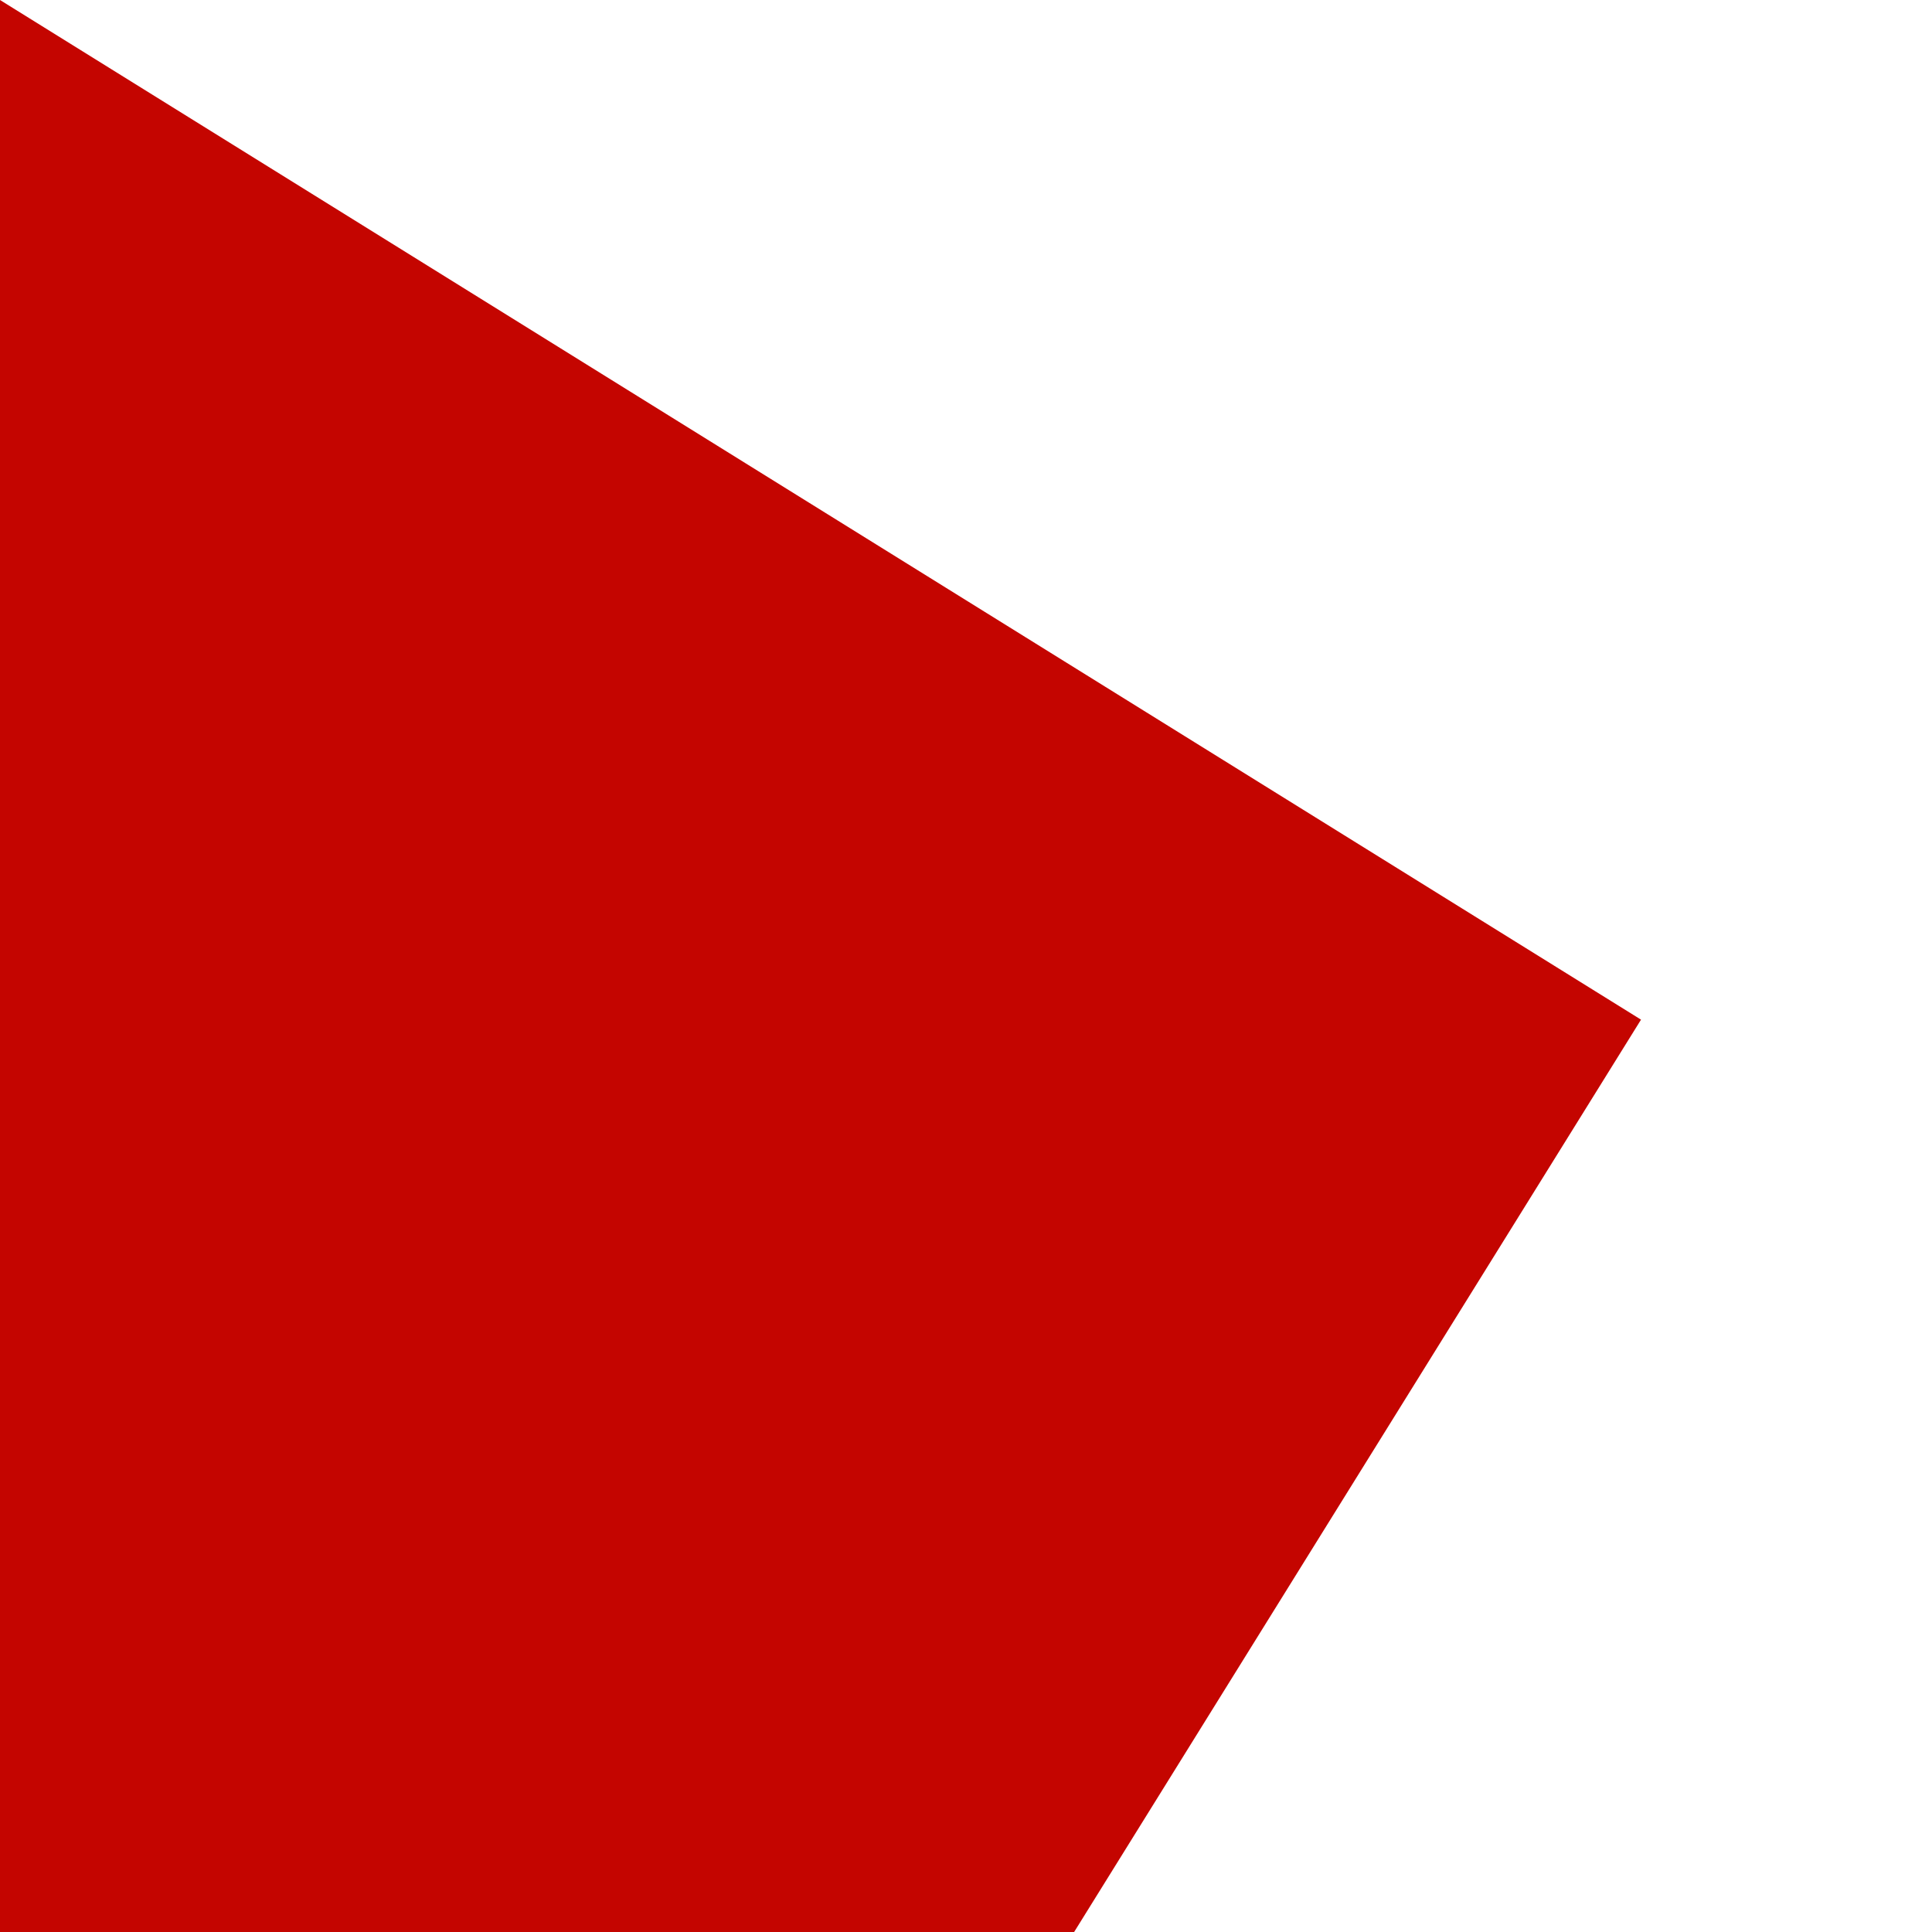 ﻿<?xml version="1.0" encoding="utf-8"?>
<svg version="1.1" xmlns:xlink="http://www.w3.org/1999/xlink" width="1px" height="1px" viewBox="188 345  1 1" xmlns="http://www.w3.org/2000/svg">
  <path d="M 127.167 442.904  L 188 345  " stroke-width="2" stroke-dasharray="18,8" stroke="#c40500" fill="none" />
  <path d="M 121.239 438.043  L 124 448  L 134.15 446.065  L 121.239 438.043  Z " fill-rule="nonzero" fill="#c40500" stroke="none" />
</svg>